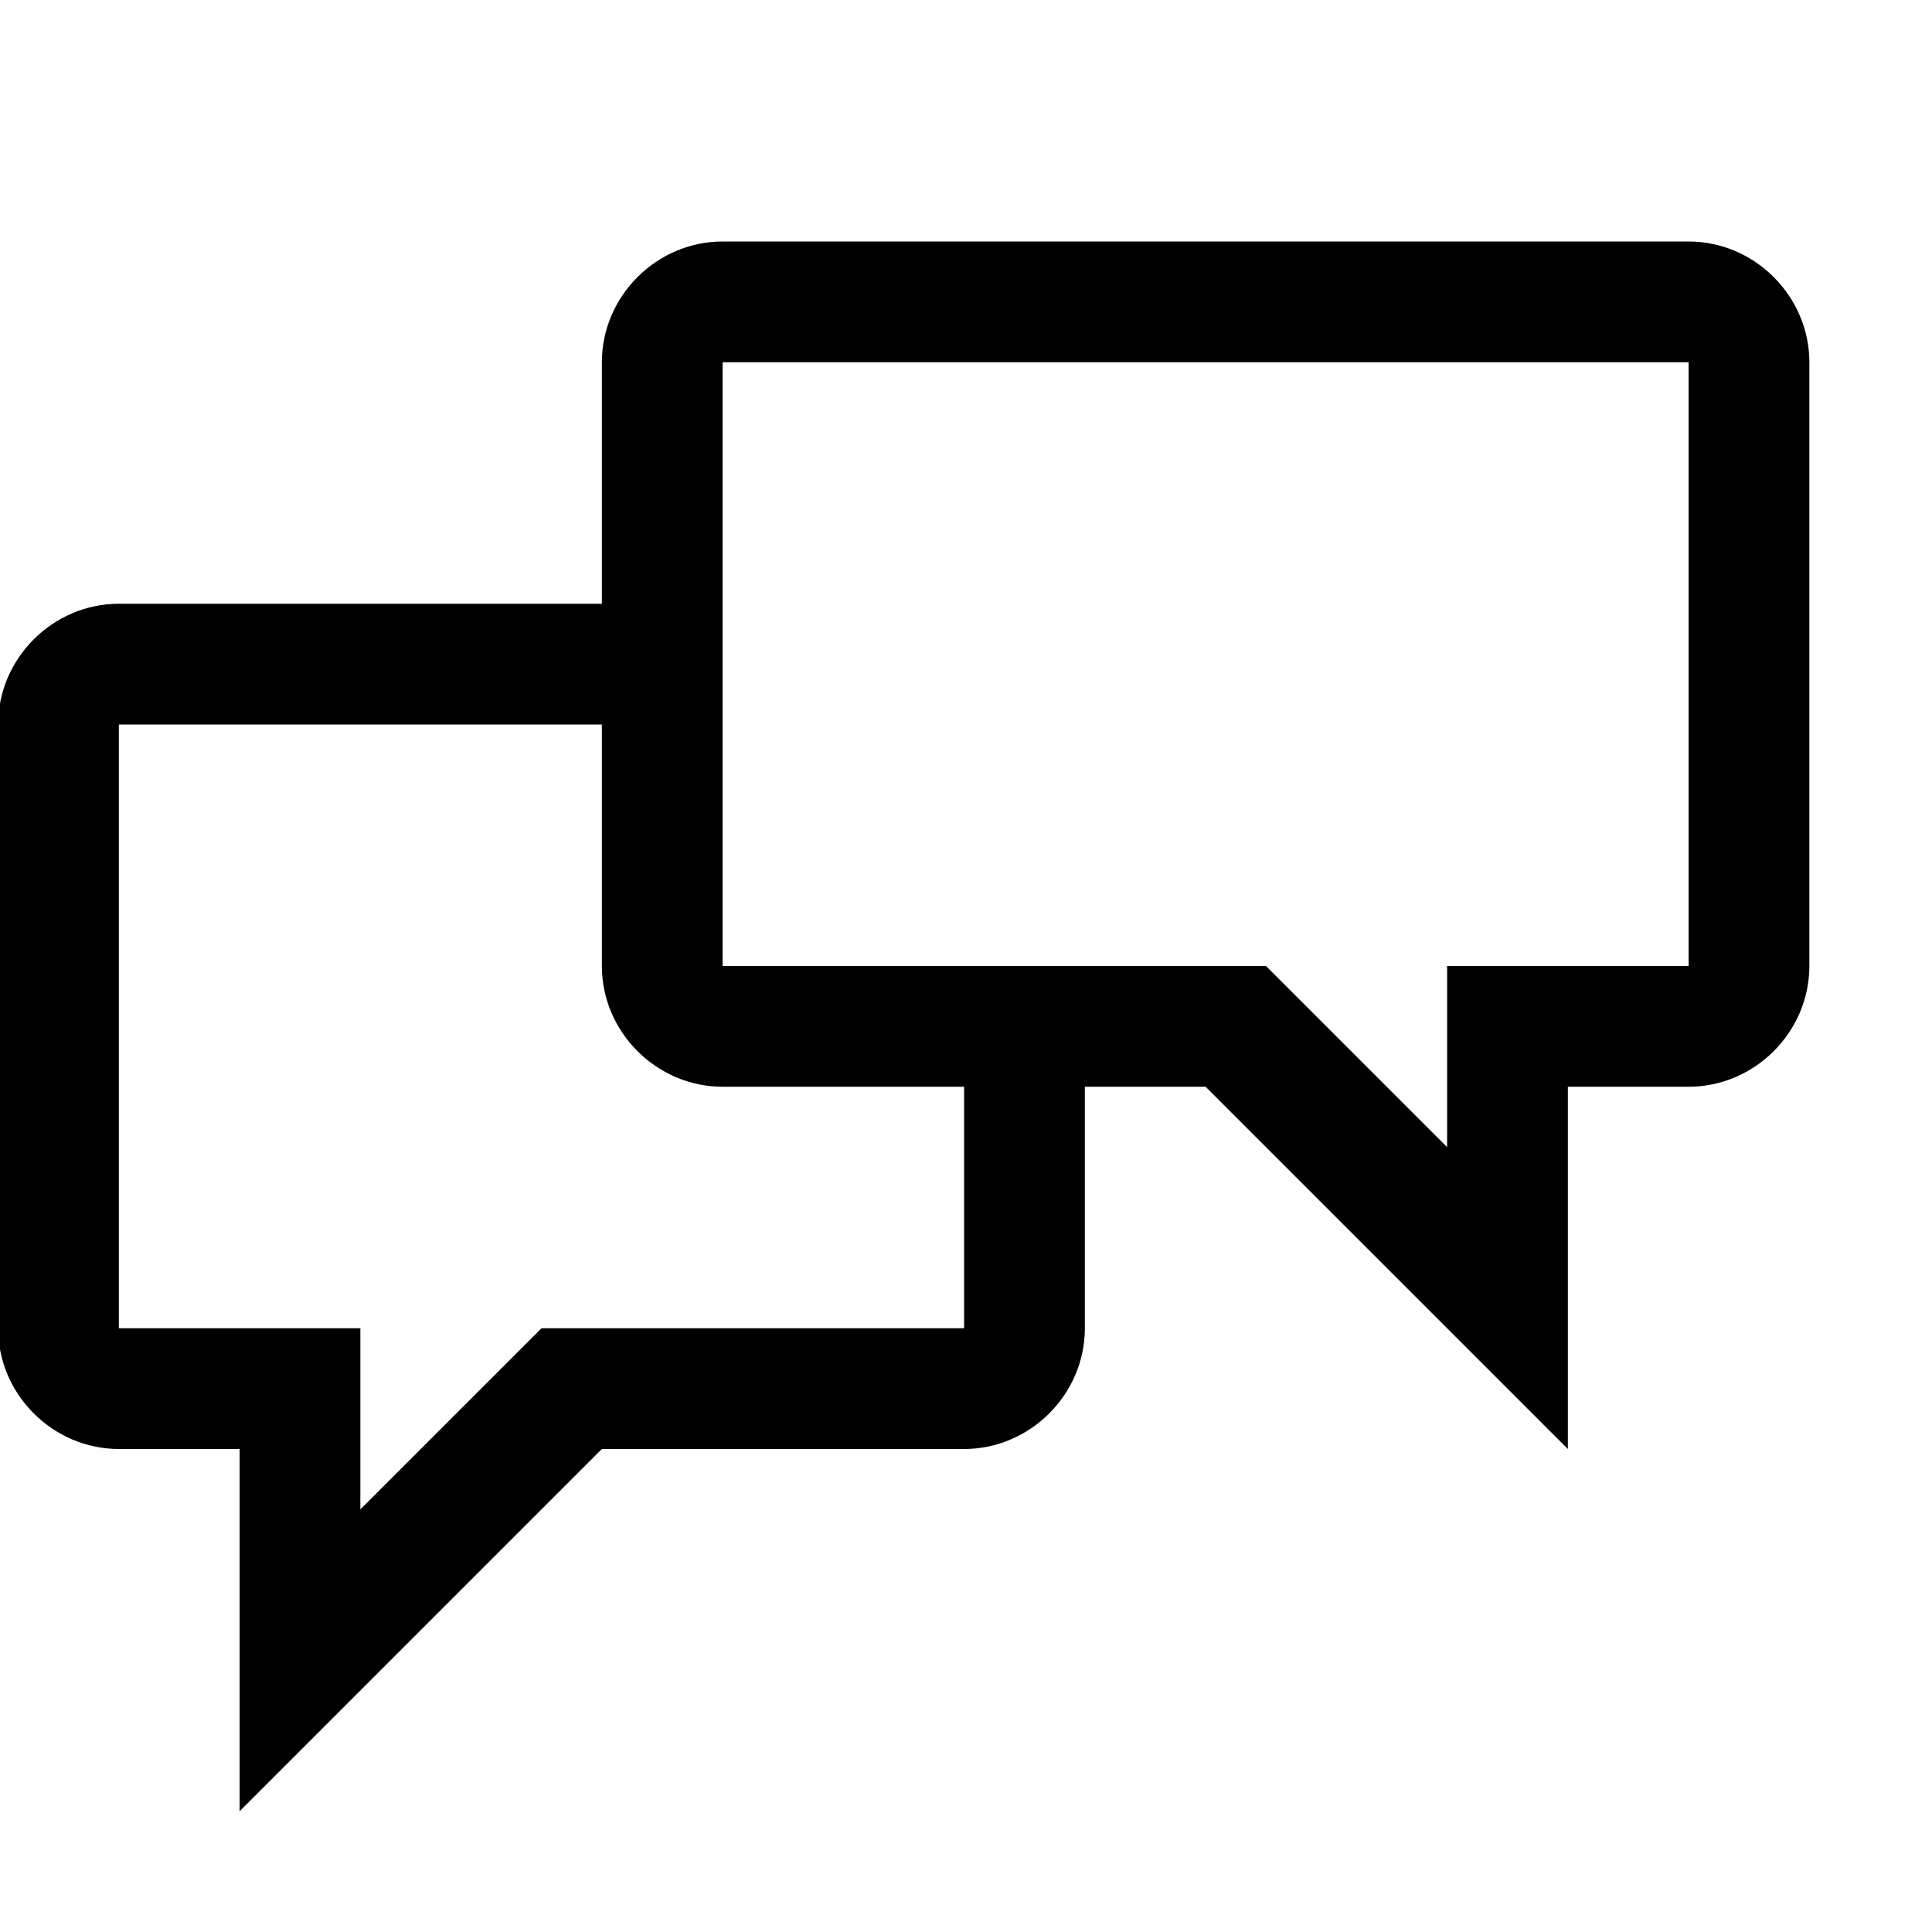 <svg xmlns="http://www.w3.org/2000/svg" width="1024" height="1024"><path d="M895 128H383c-35 0-64 29-64 64v128H63c-35 0-64 29-64 64v320c0 35 29 64 64 64h64v192l192-192h192c35 0 64-29 64-64V576h64l192 192V576h64c35 0 64-29 64-64V192c0-35-29-64-64-64zM511 704H287l-96 96v-96H63V384h256v128c0 35 29 64 64 64h128v128z m384-192H767v96l-96-96H383V192h512v320z"/></svg>